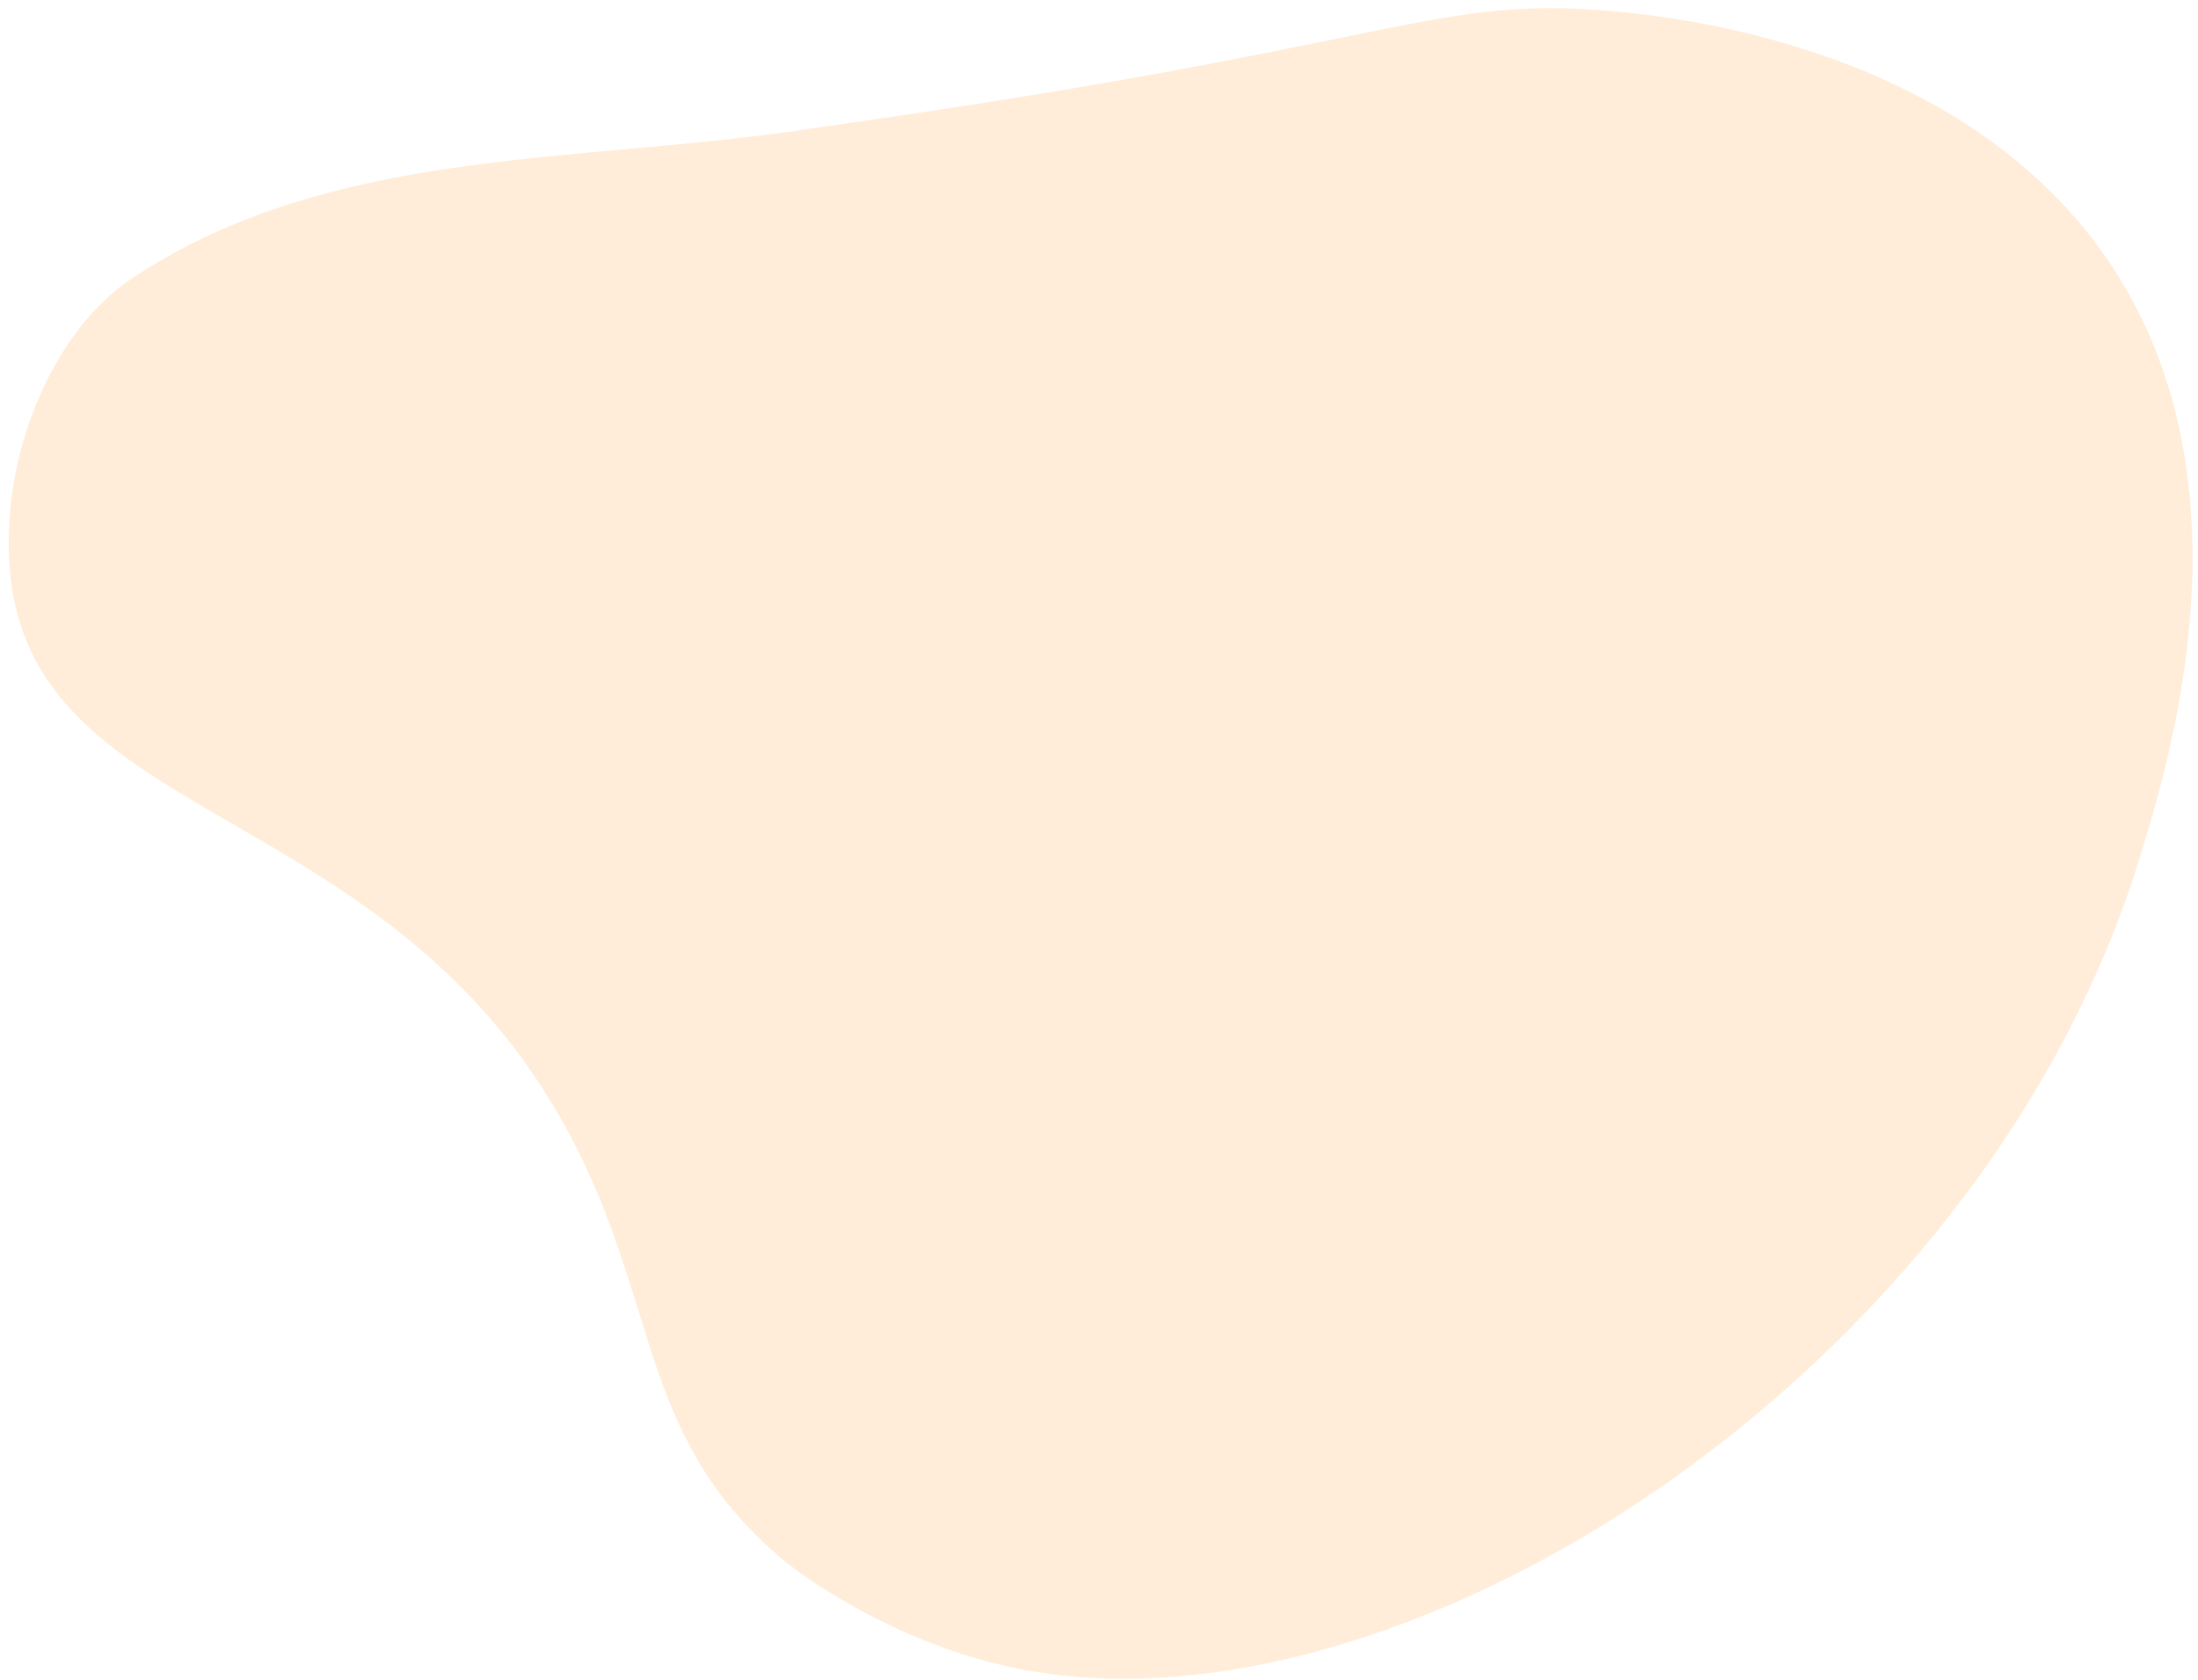 <svg width="174" height="133" viewBox="0 0 174 133" fill="none" xmlns="http://www.w3.org/2000/svg">
<path d="M45.732 91.054C31.792 63.175 3.058 65.944 0.836 45.687C-0.169 36.575 3.995 26.336 10.419 22.057C24.822 12.47 42.454 12.81 59.076 10.863C63.124 10.396 63.028 10.329 66.679 9.813C109.115 3.802 113.377 -0.107 126.103 0.769C130.011 1.035 154.374 2.689 166.652 20.288C178.699 37.54 171.853 59.876 169.385 67.902C156.818 108.942 110.348 138.65 79.902 131.961C70.081 129.8 62.98 124.287 62.307 123.751C62.269 123.721 62.235 123.693 62.197 123.662C50.828 114.295 52.232 104.053 45.732 91.054Z" fill="#FFA843" fill-opacity="0.2"/>
</svg>
